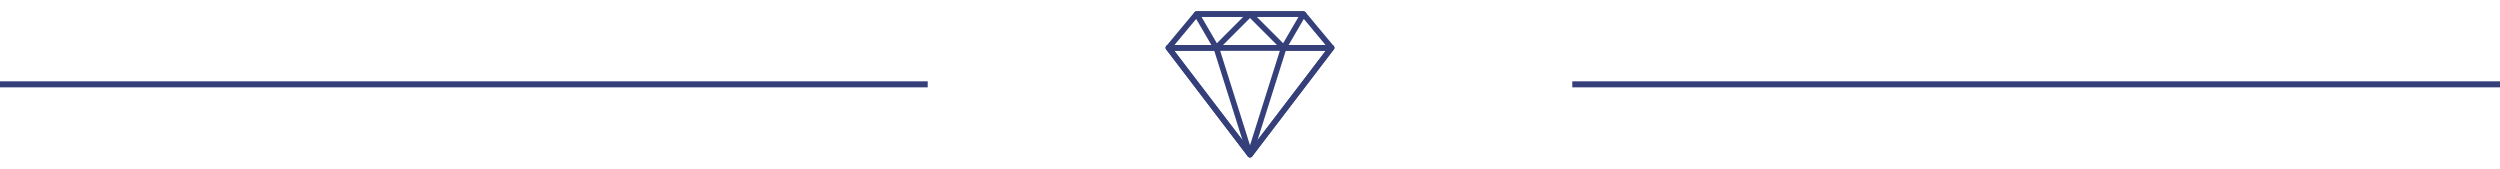 <svg width="830" height="56" viewBox="0 0 830 56" fill="none" xmlns="http://www.w3.org/2000/svg">
<g opacity="0.8">
<path d="M442.783 15.27L433.45 4.07C433.273 3.858 433.011 3.735 432.733 3.735H397.267C396.99 3.735 396.728 3.857 396.55 4.07L387.217 15.27C386.985 15.548 386.934 15.935 387.088 16.262C387.242 16.59 387.572 16.8 387.934 16.8H442.066C442.429 16.8 442.758 16.59 442.912 16.262C443.065 15.936 443.016 15.549 442.783 15.27ZM389.927 14.934L397.704 5.6H432.296L440.073 14.934H389.927Z" fill="#020F59"/>
<path d="M415.863 4.309C415.718 3.96 415.378 3.734 415.001 3.734H397.268C396.934 3.734 396.626 3.912 396.459 4.202C396.292 4.492 396.292 4.848 396.461 5.137L402.995 16.337C403.14 16.586 403.393 16.755 403.681 16.793C403.721 16.797 403.761 16.8 403.8 16.8C404.046 16.8 404.284 16.703 404.461 16.526L415.661 5.327C415.928 5.06 416.008 4.658 415.863 4.309ZM403.996 14.351L398.892 5.6H412.747L403.996 14.351Z" fill="#020F59"/>
<path d="M442.902 15.453C442.746 15.134 442.421 14.933 442.066 14.933H387.934C387.579 14.933 387.255 15.134 387.097 15.453C386.941 15.771 386.977 16.151 387.193 16.433L414.259 51.899C414.435 52.13 414.71 52.267 415.001 52.267C415.292 52.267 415.566 52.13 415.741 51.899L442.807 16.433C443.023 16.151 443.059 15.771 442.902 15.453ZM415.001 49.795L389.821 16.8H440.181L415.001 49.795Z" fill="#020F59"/>
<path d="M415.89 51.051L404.691 15.585C404.567 15.197 404.208 14.933 403.8 14.933H387.934C387.579 14.933 387.255 15.134 387.097 15.453C386.941 15.771 386.977 16.151 387.193 16.433L414.259 51.899C414.44 52.137 414.717 52.267 415.001 52.267C415.146 52.267 415.294 52.233 415.43 52.16C415.833 51.952 416.027 51.483 415.89 51.051ZM389.82 16.8H403.116L412.501 46.521L389.82 16.8Z" fill="#020F59"/>
<path d="M433.542 4.202C433.376 3.912 433.067 3.734 432.733 3.734H415C414.623 3.734 414.282 3.96 414.138 4.309C413.993 4.658 414.073 5.06 414.34 5.327L425.54 16.526C425.715 16.703 425.953 16.8 426.2 16.8C426.24 16.8 426.28 16.797 426.32 16.793C426.607 16.755 426.861 16.587 427.006 16.337L433.539 5.137C433.707 4.848 433.708 4.492 433.542 4.202ZM426.004 14.351L417.253 5.6H431.108L426.004 14.351Z" fill="#020F59"/>
<path d="M442.904 15.454C442.747 15.136 442.422 14.935 442.067 14.935H426.201C425.793 14.935 425.433 15.199 425.311 15.587L414.111 51.053C413.974 51.484 414.169 51.953 414.571 52.162C414.707 52.233 414.855 52.267 415 52.267C415.283 52.267 415.56 52.137 415.742 51.901L442.808 16.434C443.024 16.152 443.06 15.773 442.904 15.454ZM417.499 46.521L426.884 16.8H440.18L417.499 46.521Z" fill="#020F59"/>
<rect y="27" width="308" height="2" fill="#020F59"/>
<rect x="522" y="27" width="308" height="2" fill="#020F59"/>
</g>
</svg>
